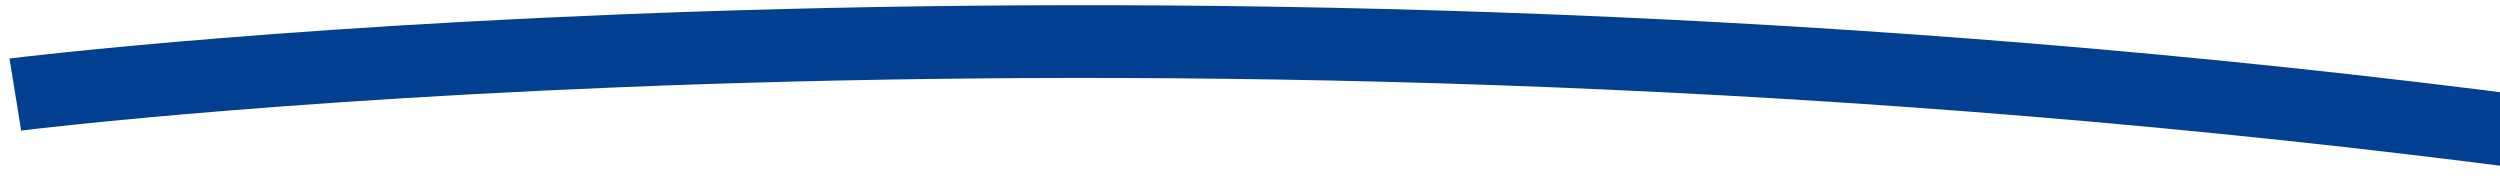 <svg width="218" height="16" viewBox="0 0 218 16" fill="none" xmlns="http://www.w3.org/2000/svg">
<path d="M227.127 15.662C104.575 -1.288 2.854 11.256 1.846 11.386L0.828 5.104C1.855 4.973 104.555 -7.719 228.213 9.389L227.127 15.662Z" fill="#023F90"/>
</svg>
